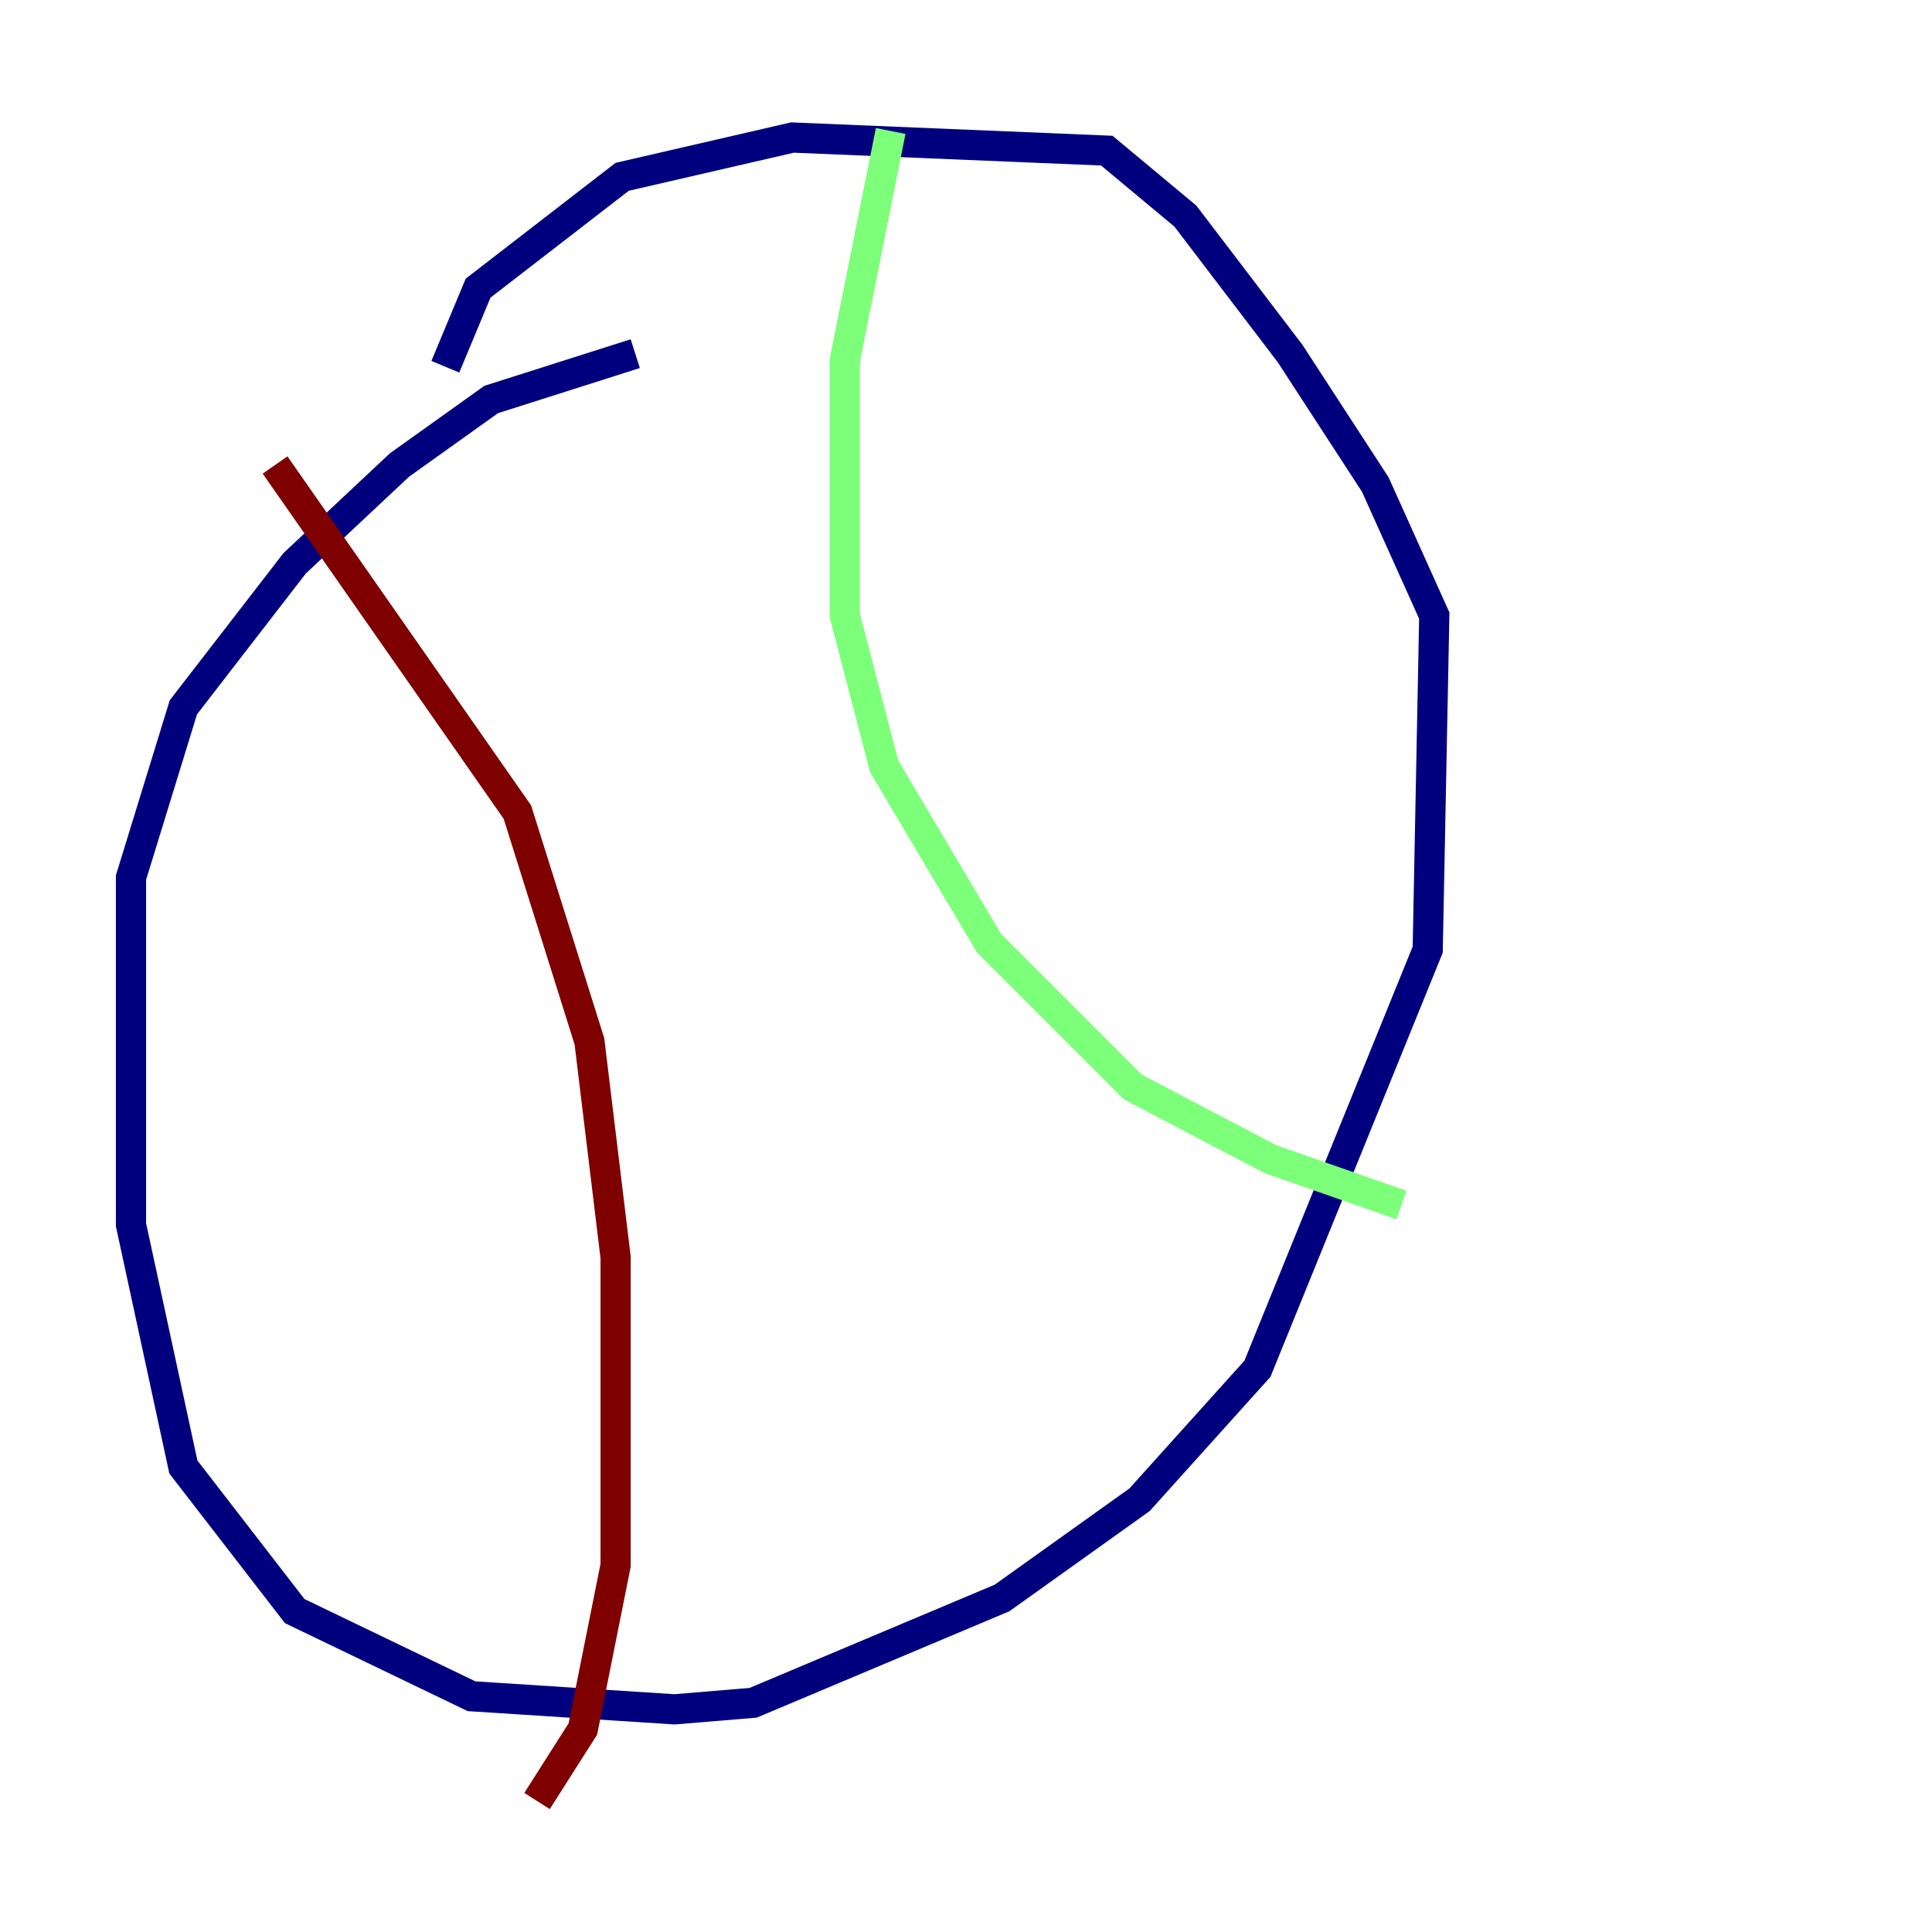 <?xml version="1.0" encoding="utf-8" ?>
<svg baseProfile="tiny" height="128" version="1.2" viewBox="0,0,128,128" width="128" xmlns="http://www.w3.org/2000/svg" xmlns:ev="http://www.w3.org/2001/xml-events" xmlns:xlink="http://www.w3.org/1999/xlink"><defs /><polyline fill="none" points="42.088,23.43 32.542,26.468 26.468,30.807 19.525,37.315 12.149,46.861 8.678,58.142 8.678,81.139 12.149,97.193 19.525,106.739 31.241,112.38 44.691,113.248 49.898,112.814 66.386,105.871 75.498,99.363 83.308,90.685 94.59,62.915 95.024,40.786 91.119,32.108 85.478,23.43 78.536,14.319 73.329,9.98 52.502,9.112 41.22,11.715 31.675,19.091 29.505,24.298" stroke="#00007f" stroke-width="2" /><polyline fill="none" points="59.01,8.678 55.973,23.864 55.973,40.786 58.576,50.766 65.519,62.481 75.064,72.027 84.176,76.8 92.854,79.837" stroke="#7cff79" stroke-width="2" /><polyline fill="none" points="18.224,30.807 34.278,53.803 39.051,68.99 40.786,83.308 40.786,103.702 38.617,114.549 35.58,119.322" stroke="#7f0000" stroke-width="2" /></svg>